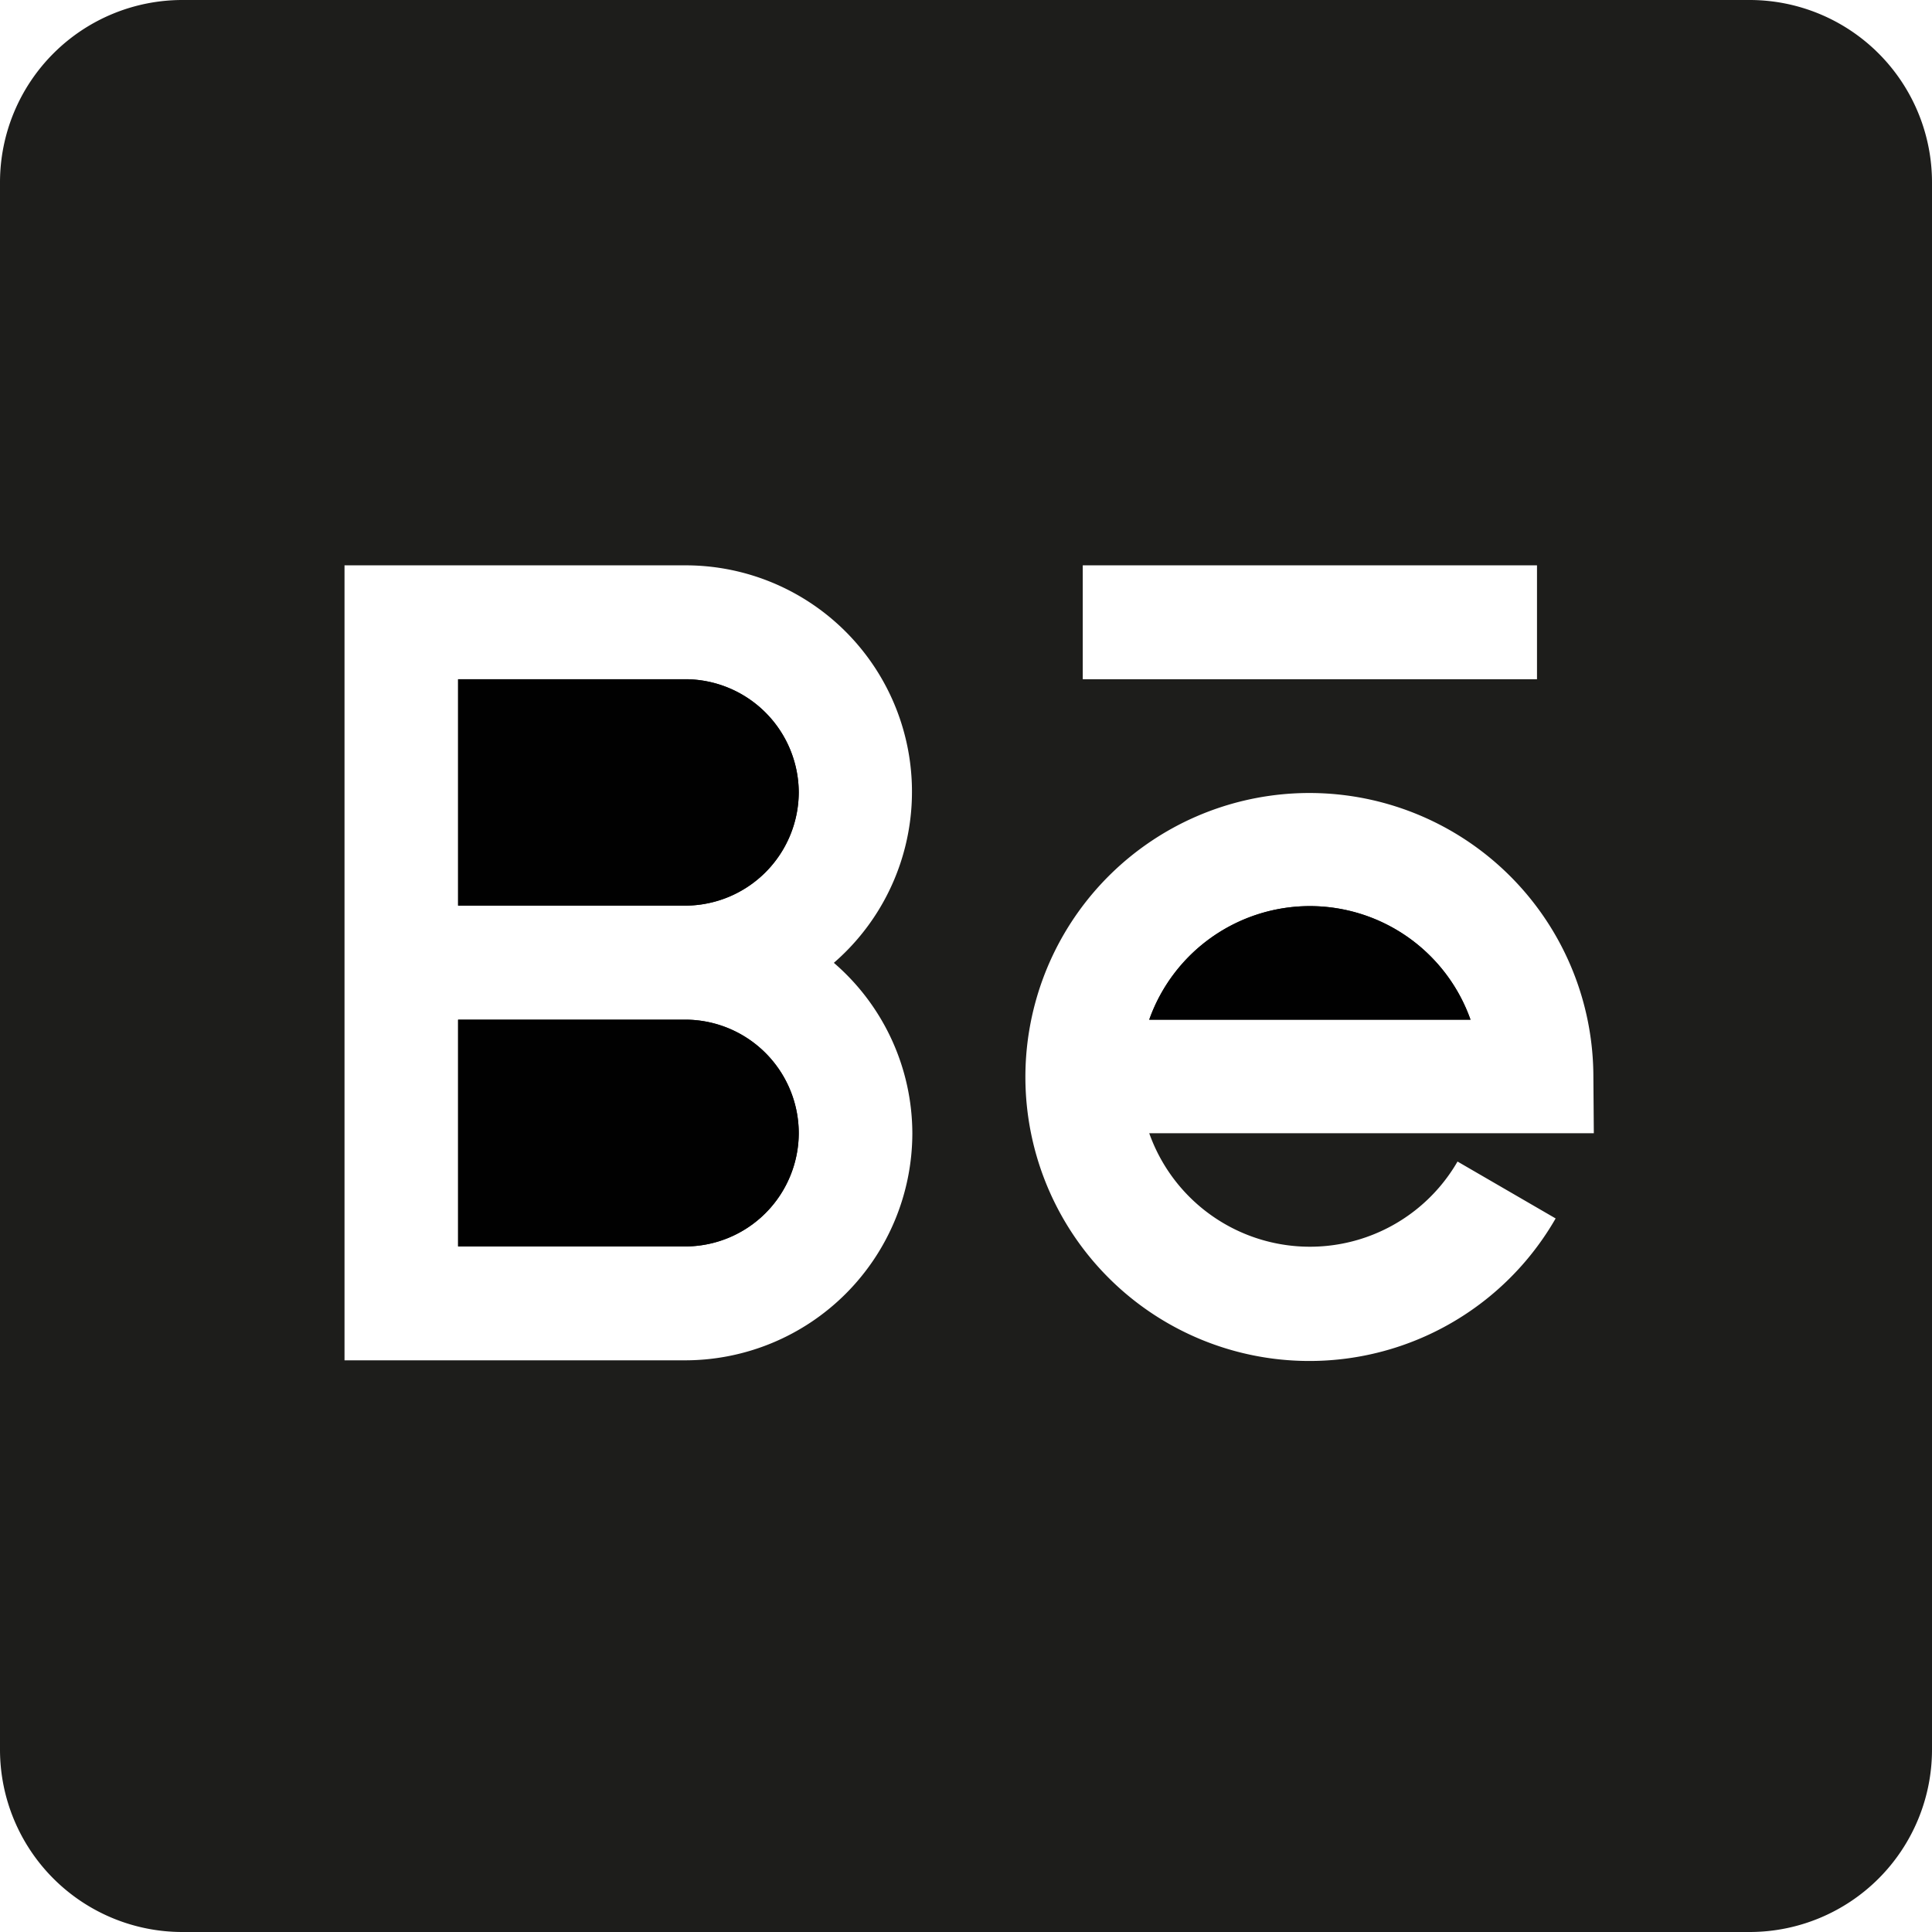 <svg id="Layer_1" data-name="Layer 1" xmlns="http://www.w3.org/2000/svg" viewBox="0 0 256 256"><defs><style>.cls-1{fill:#1d1d1b;}.cls-2{fill:#010101;}</style></defs><title>behance</title><path class="cls-1" d="M105.84,150.16a15.06,15.06,0,0,1-15,15H60.7V135.11H90.8A15.06,15.06,0,0,1,105.84,150.16Z"/><path class="cls-1" d="M105.84,105a15.07,15.07,0,0,1-15,15H60.7V90H90.8A15.06,15.06,0,0,1,105.84,105Z"/><path class="cls-1" d="M173.57,120.06a22.62,22.62,0,0,0-21.29,15.05h42.57A22.62,22.62,0,0,0,173.57,120.06Zm0,0a22.62,22.62,0,0,0-21.29,15.05h42.57A22.62,22.62,0,0,0,173.57,120.06ZM231.83,0H24.17A24.17,24.17,0,0,0,0,24.17V231.83A24.17,24.17,0,0,0,24.17,256H231.83A24.17,24.17,0,0,0,256,231.83V24.17A24.17,24.17,0,0,0,231.83,0ZM143.47,74.91h60.19V90H143.47Zm-22.58,75.25A30.13,30.13,0,0,1,90.8,180.25H45.65V74.91H90.8a30,30,0,0,1,19.69,52.67A29.91,29.91,0,0,1,120.89,150.16Zm90.3,0H152.28a22.59,22.59,0,0,0,40.85,3.75l13,7.54a37.63,37.63,0,1,1,5-18.82Zm-37.62-30.1a22.62,22.62,0,0,0-21.29,15.05h42.57A22.62,22.62,0,0,0,173.57,120.06Z"/><path class="cls-2" d="M105.84,105a15.07,15.07,0,0,1-15,15H60.7V90H90.8A15.06,15.06,0,0,1,105.84,105Z"/><path class="cls-2" d="M105.84,150.16a15.06,15.06,0,0,1-15,15H60.7V135.11H90.8A15.06,15.06,0,0,1,105.84,150.16Z"/><path class="cls-2" d="M194.85,135.11H152.28a22.58,22.58,0,0,1,42.57,0Z"/></svg>